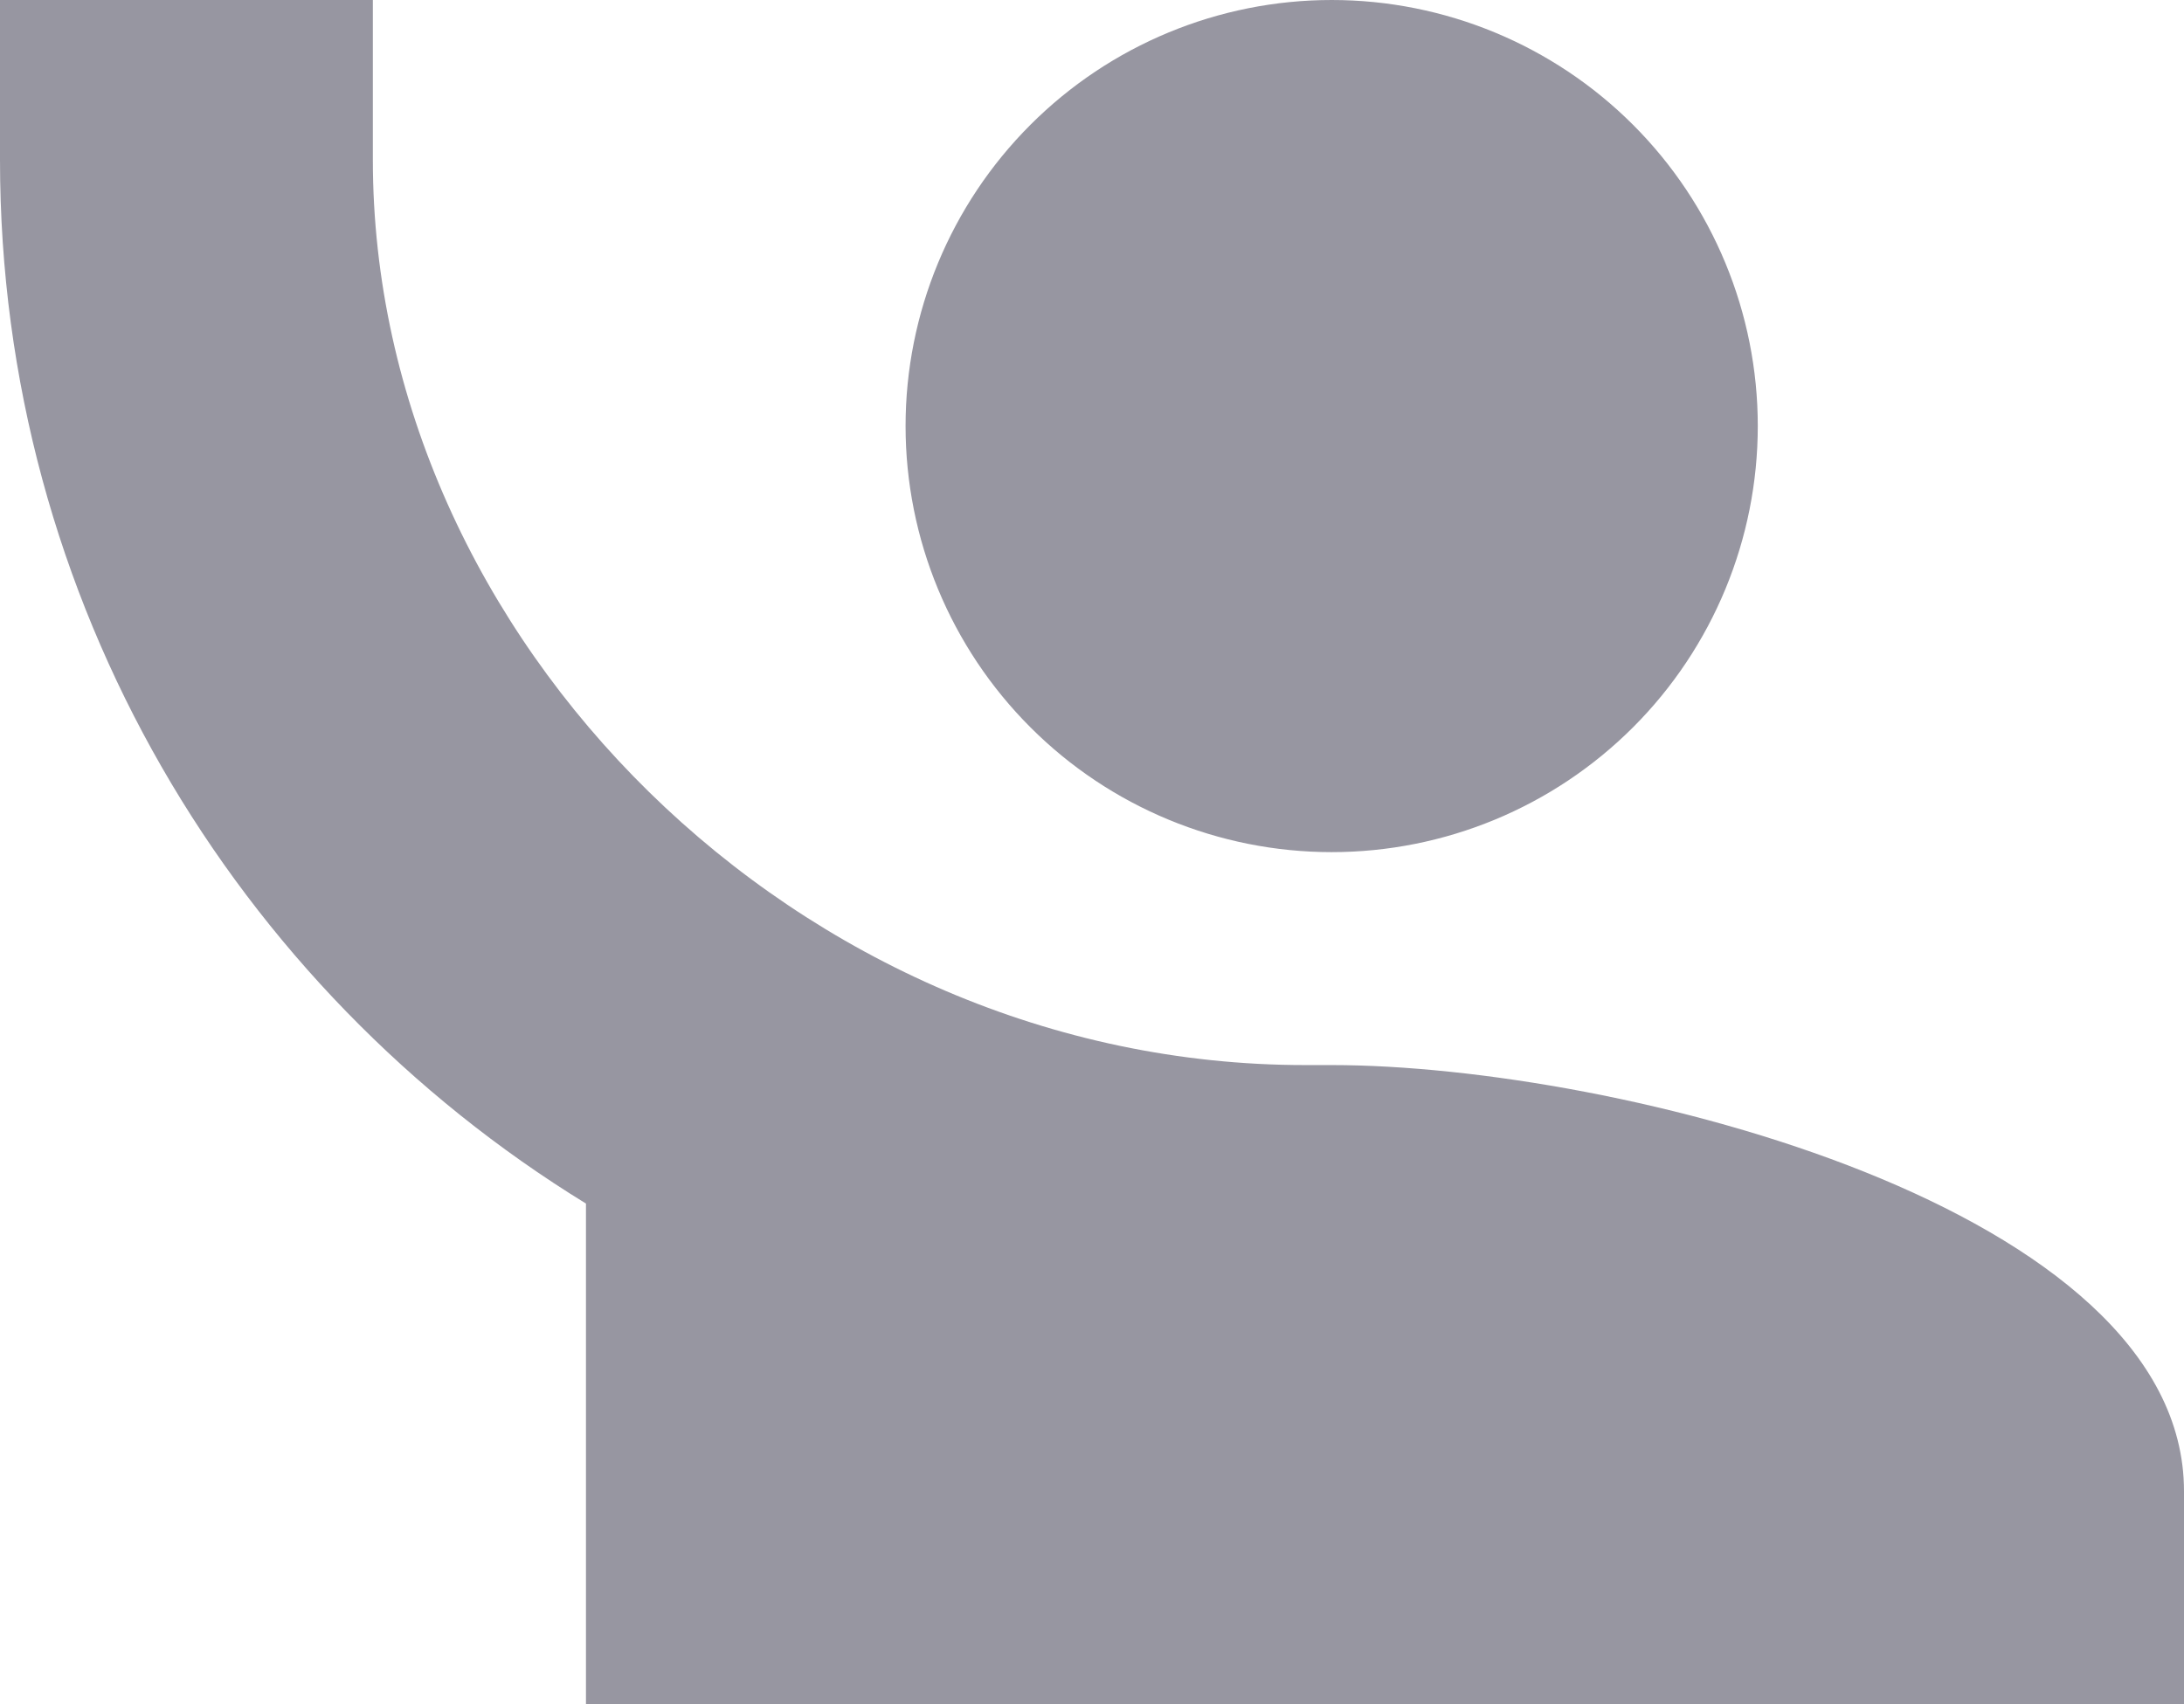 <svg width="19.646" height="15.333" viewBox="0 0 19.646 15.333" fill="none" xmlns="http://www.w3.org/2000/svg" xmlns:xlink="http://www.w3.org/1999/xlink">
	<desc>
			Created with Pixso.
	</desc>
	<defs/>
	<path id="Vector" d="M0 0L0 1.438C0 5.415 2.118 8.893 5.271 10.829L5.271 15.333L19.646 15.333L19.646 13.417C19.646 10.867 14.538 9.583 11.979 9.583L11.74 9.583C7.188 9.583 3.354 5.75 3.354 1.438L3.354 0L0 0ZM11.979 0C10.963 0 9.987 0.404 9.269 1.123C8.55 1.842 8.146 2.817 8.146 3.833C8.146 4.85 8.55 5.825 9.269 6.544C9.987 7.263 10.963 7.667 11.979 7.667C12.996 7.667 13.971 7.263 14.69 6.544C15.409 5.825 15.812 4.85 15.812 3.833C15.812 2.817 15.409 1.842 14.69 1.123C13.971 0.404 12.996 0 11.979 0Z" fill="#9796A1" fill-opacity="1" fill-rule="nonzero"/>
</svg>
